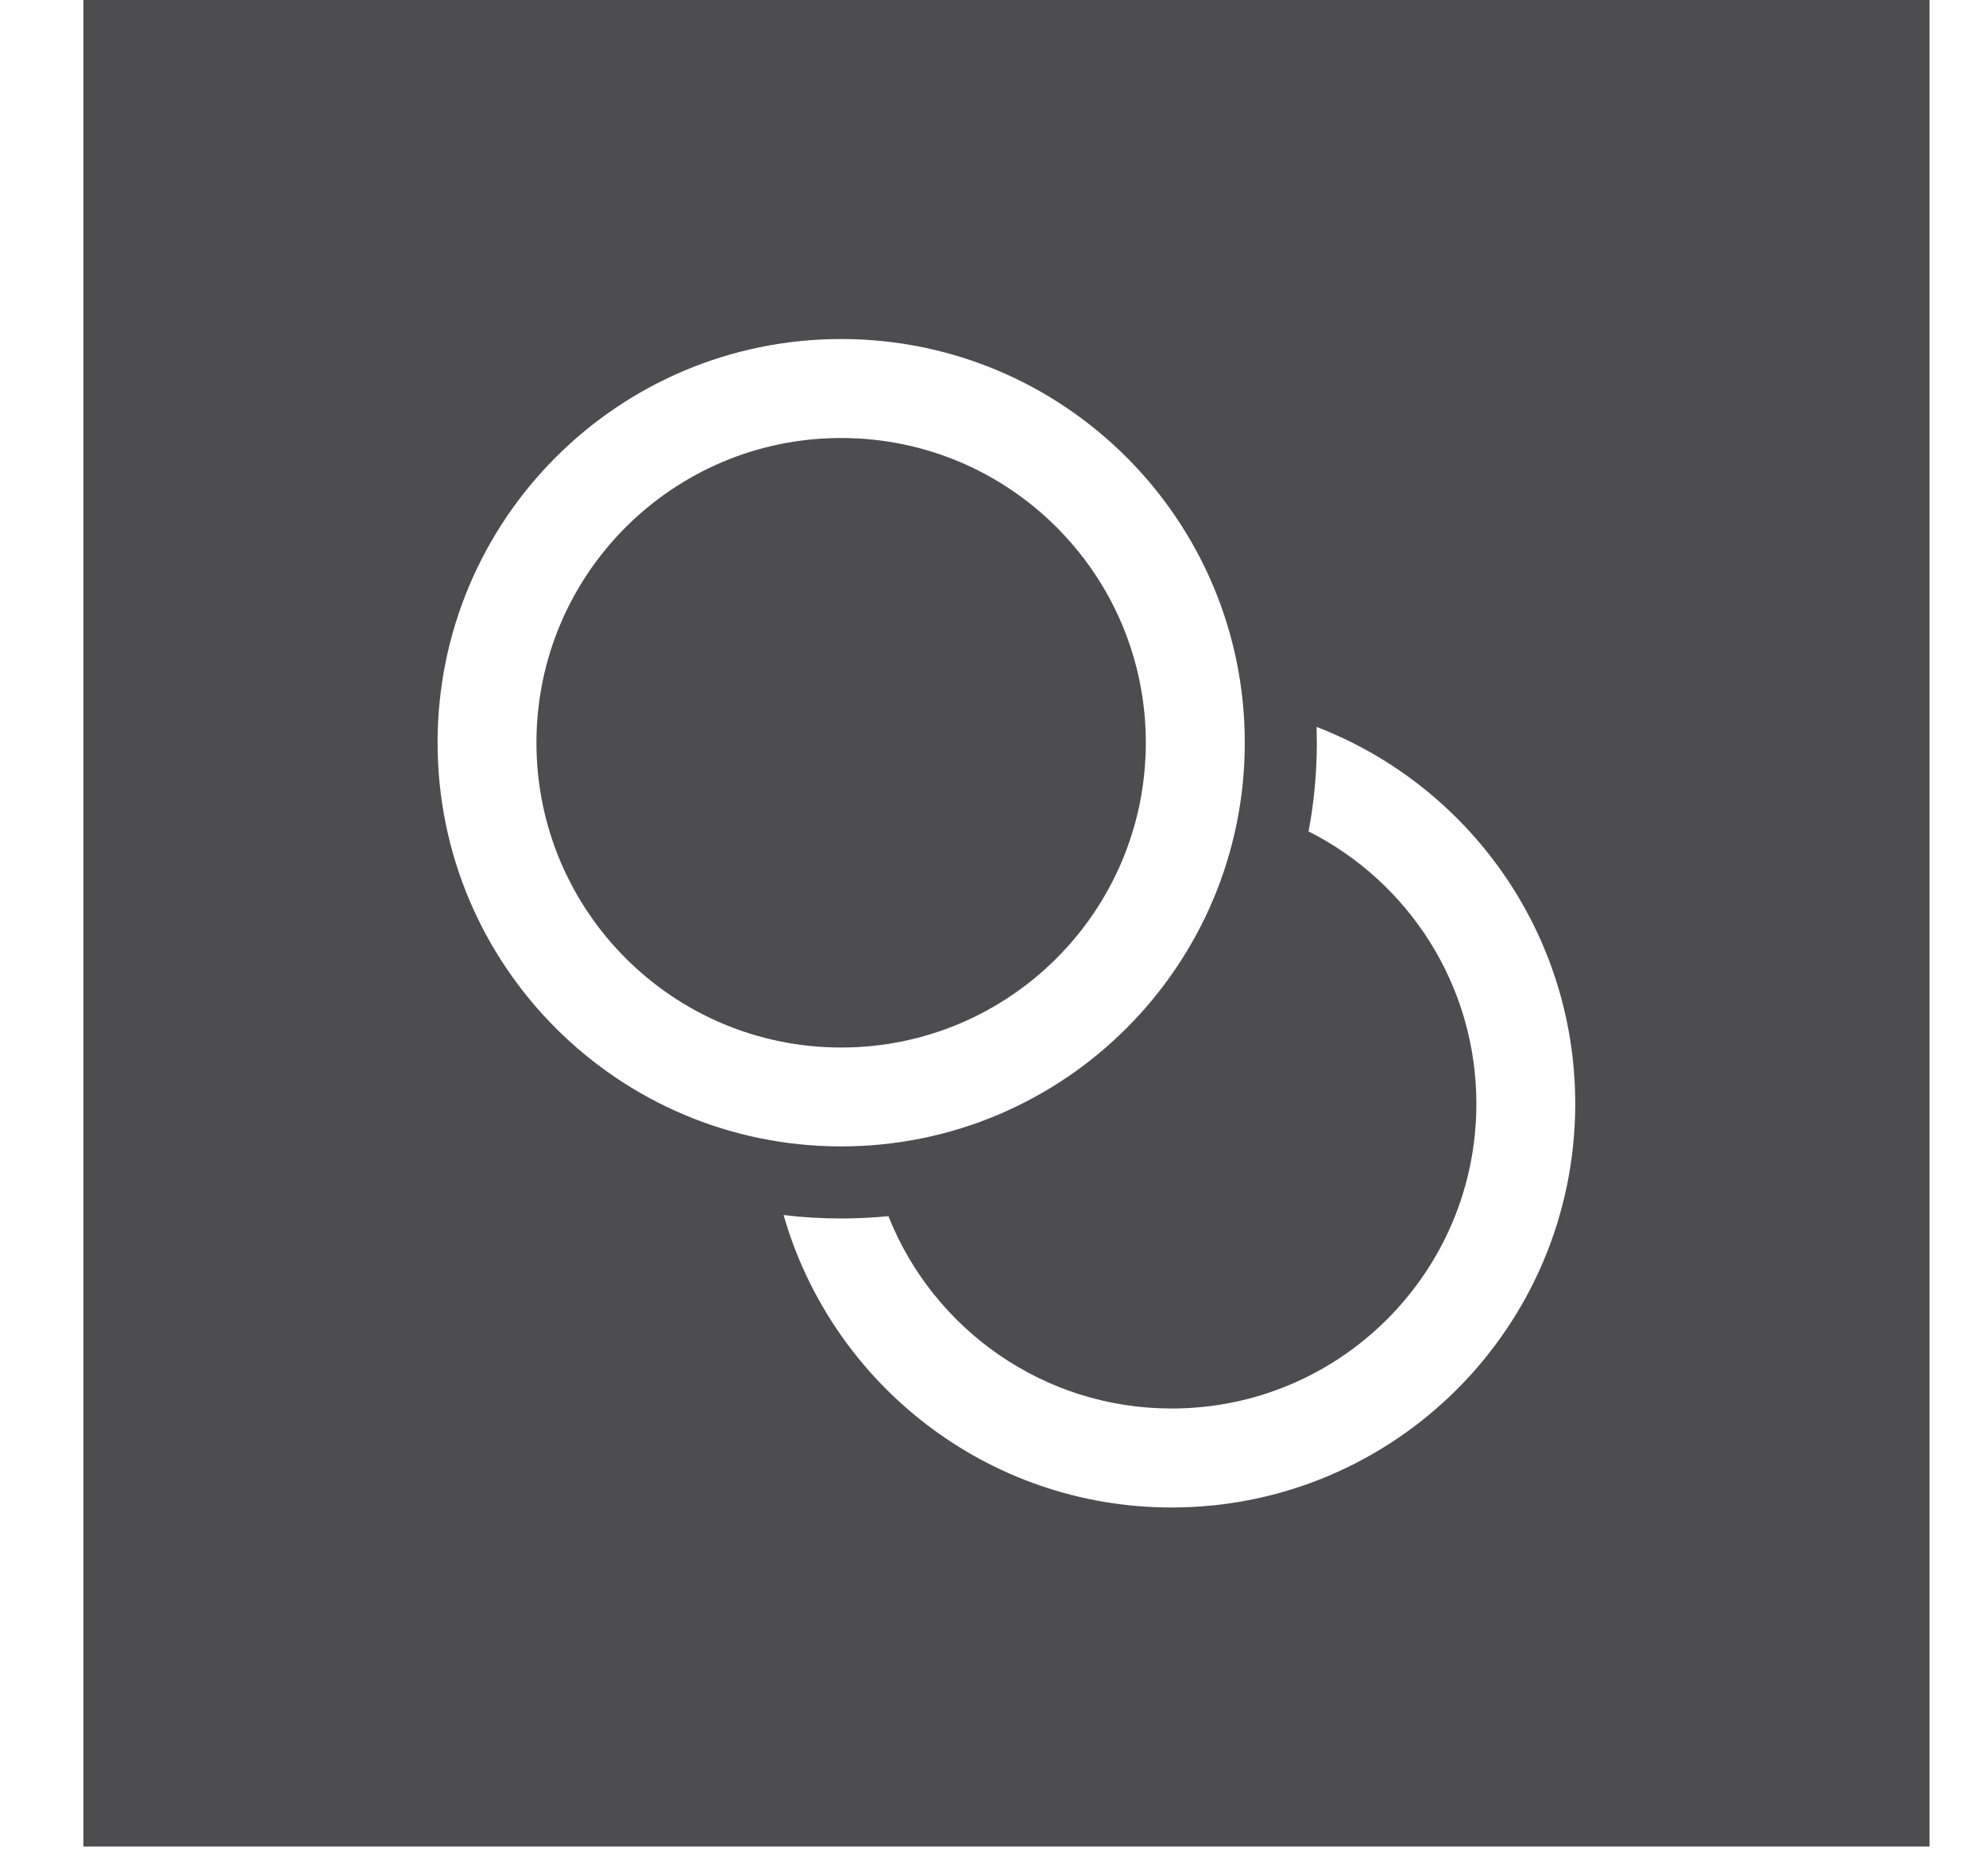 <svg width="18" height="17" viewBox="0 0 18 17" fill="none" xmlns="http://www.w3.org/2000/svg">
<path fill-rule="evenodd" clip-rule="evenodd" d="M0.756 0H17.488V16.732H0.756V0ZM7.102 11.01C7.54 12.54 8.949 13.66 10.619 13.66C12.64 13.66 14.277 12.022 14.277 10.002C14.277 8.444 13.304 7.114 11.933 6.587C11.934 6.634 11.935 6.682 11.935 6.73C11.935 7.005 11.909 7.274 11.86 7.534C12.762 7.988 13.381 8.923 13.381 10.002C13.381 11.527 12.145 12.763 10.619 12.763C9.454 12.763 8.457 12.041 8.052 11.02C7.911 11.034 7.768 11.041 7.624 11.041C7.447 11.041 7.273 11.031 7.102 11.01ZM7.624 9.492C6.098 9.492 4.862 8.255 4.862 6.73C4.862 5.205 6.098 3.969 7.624 3.969C9.149 3.969 10.385 5.205 10.385 6.73C10.385 8.255 9.149 9.492 7.624 9.492ZM3.966 6.73C3.966 4.71 5.603 3.072 7.624 3.072C9.644 3.072 11.282 4.71 11.282 6.73C11.282 8.75 9.644 10.388 7.624 10.388C5.603 10.388 3.966 8.75 3.966 6.73Z" fill="#4D4C4F"/>
</svg>
